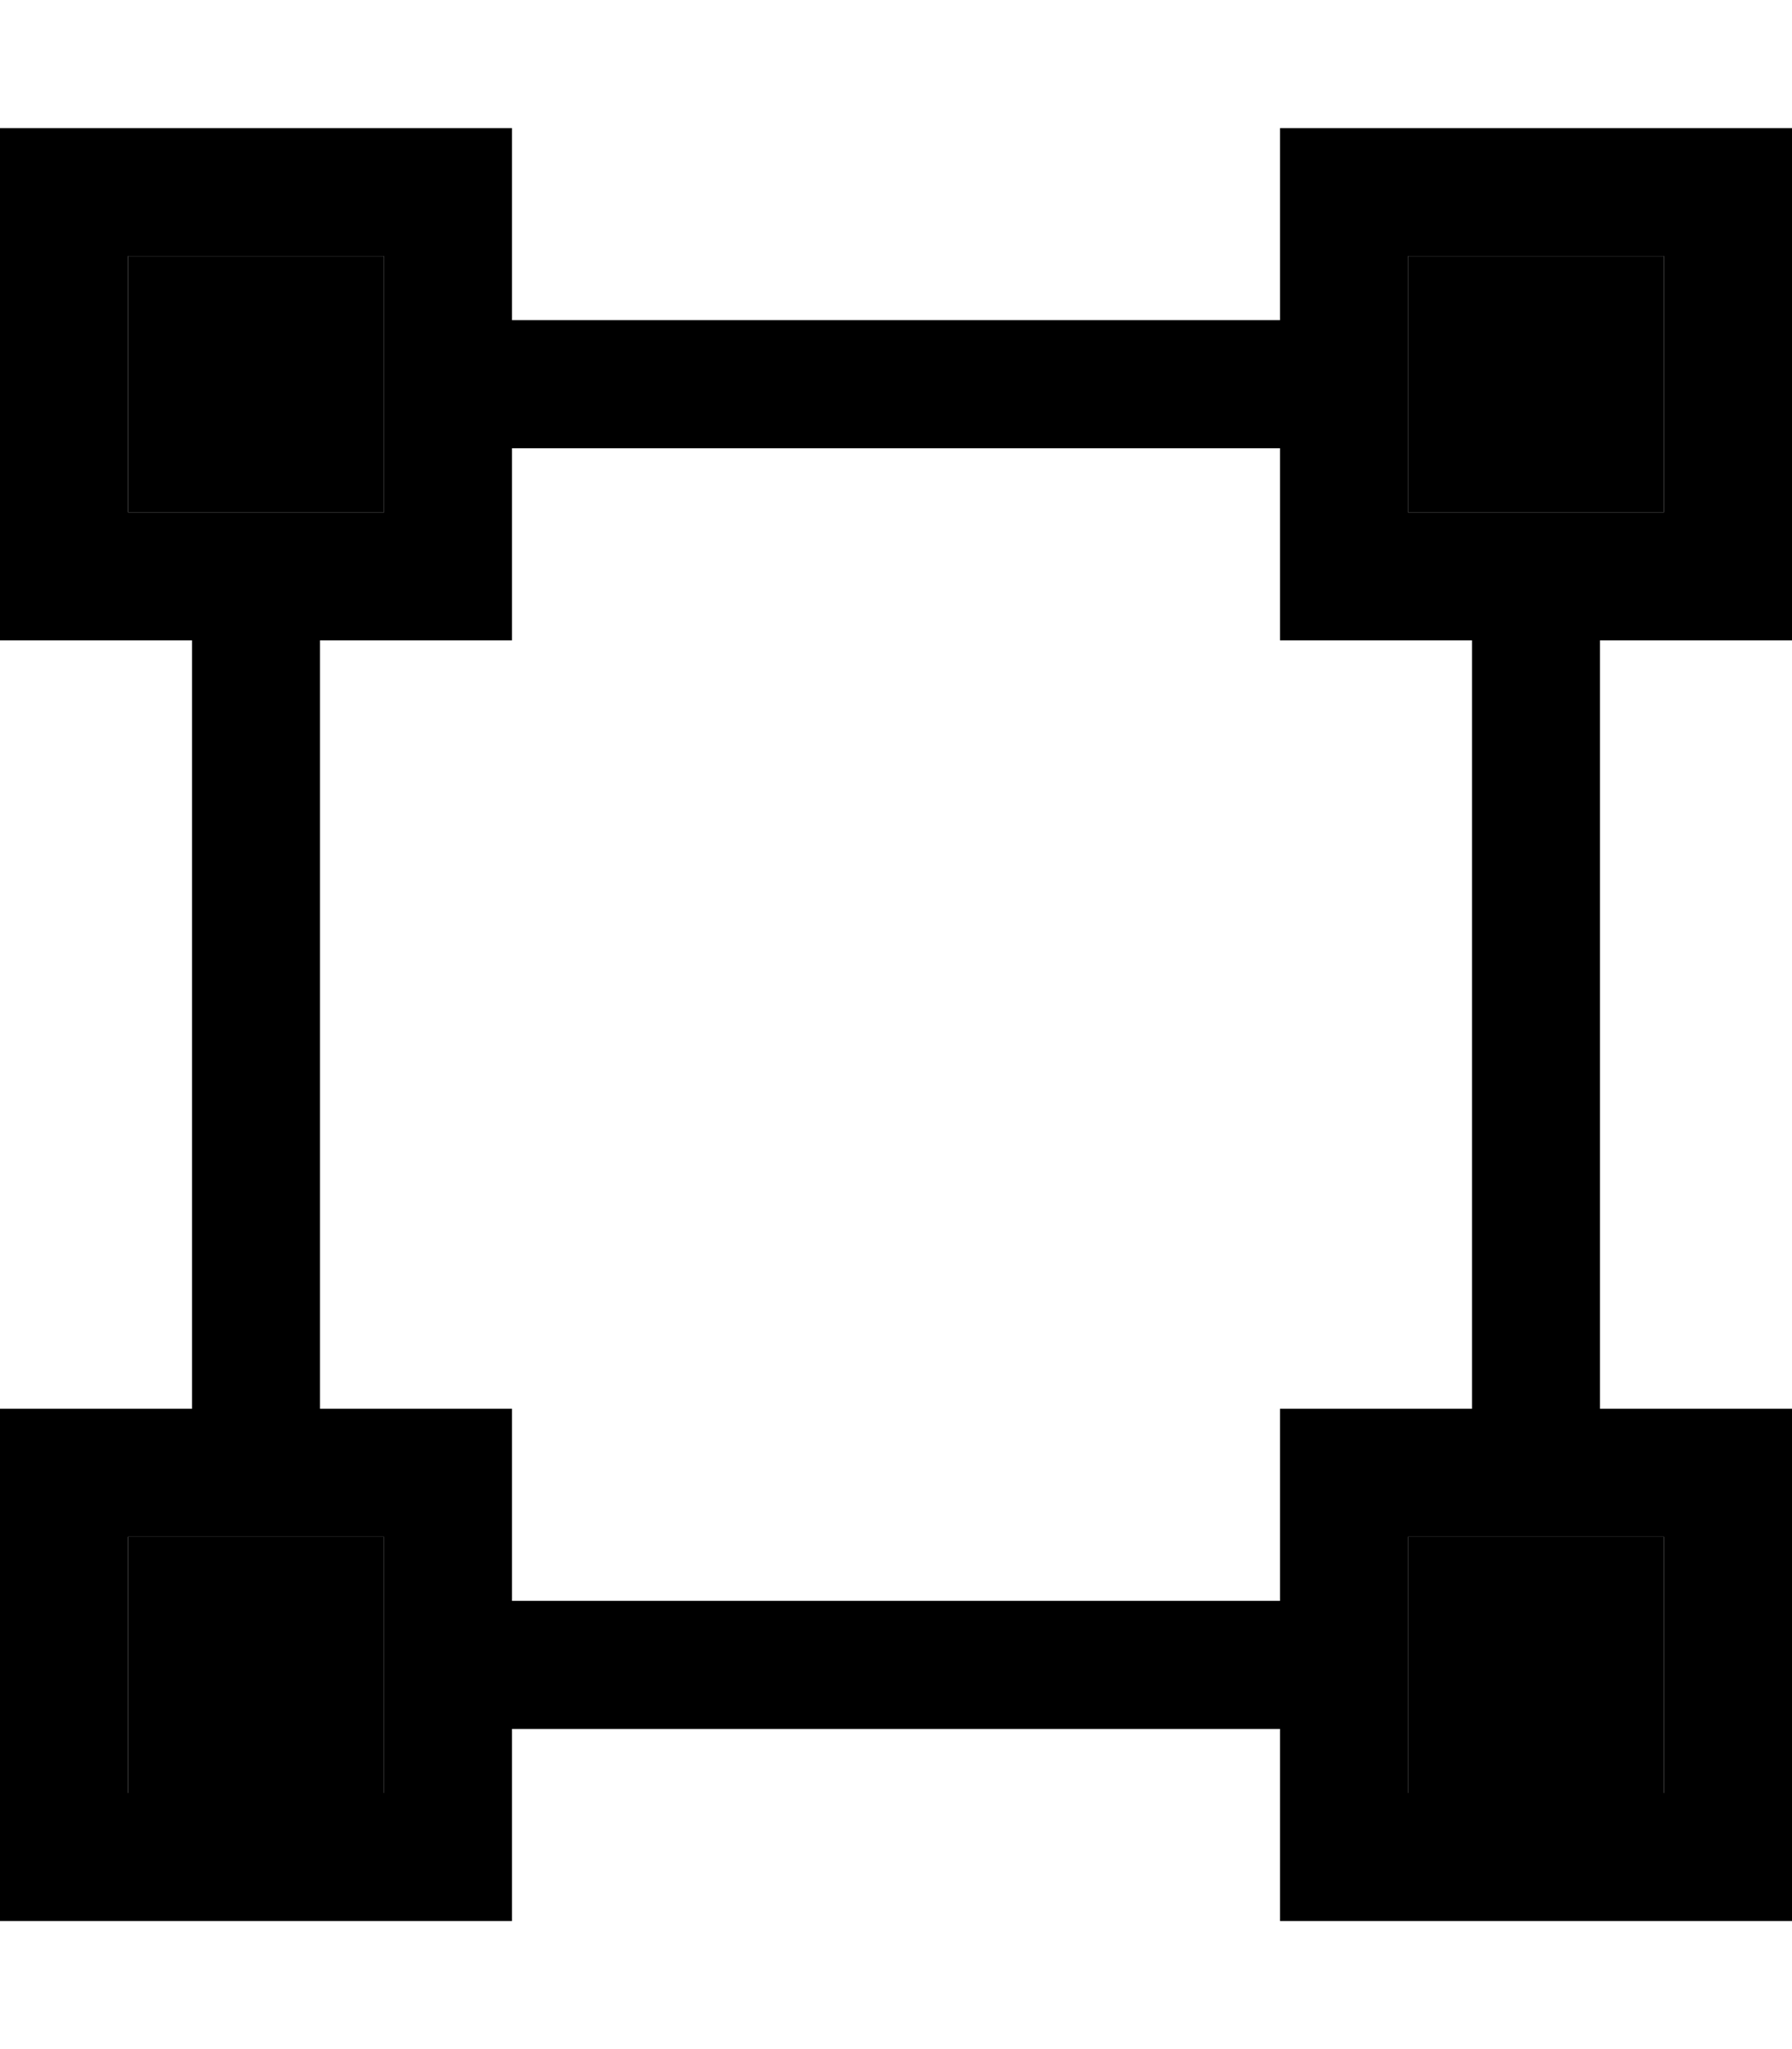 <svg xmlns="http://www.w3.org/2000/svg" viewBox="0 0 448 512"><path class="pr-icon-duotone-secondary" d="M32 64l64 0 0 64-64 0 0-64zm0 320l64 0 0 64-64 0 0-64zM352 64l64 0 0 64-64 0 0-64zm0 320l64 0 0 64-64 0 0-64z"/><path class="pr-icon-duotone-primary" d="M416 64l0 64-64 0 0-64 64 0zM352 32l-32 0 0 32 0 16L128 80l0-16 0-32L96 32 32 32 0 32 0 64l0 64 0 32 32 0 16 0 0 192-16 0L0 352l0 32 0 64 0 32 32 0 64 0 32 0 0-32 0-16 192 0 0 16 0 32 32 0 64 0 32 0 0-32 0-64 0-32-32 0-16 0 0-192 16 0 32 0 0-32 0-64 0-32-32 0-64 0zM80 352l0-192 16 0 32 0 0-32 0-16 192 0 0 16 0 32 32 0 16 0 0 192-16 0-32 0 0 32 0 16-192 0 0-16 0-32-32 0-16 0zM32 384l64 0 0 64-64 0 0-64zm320 0l64 0 0 64-64 0 0-64zM32 64l64 0 0 64-64 0 0-64z"/></svg>